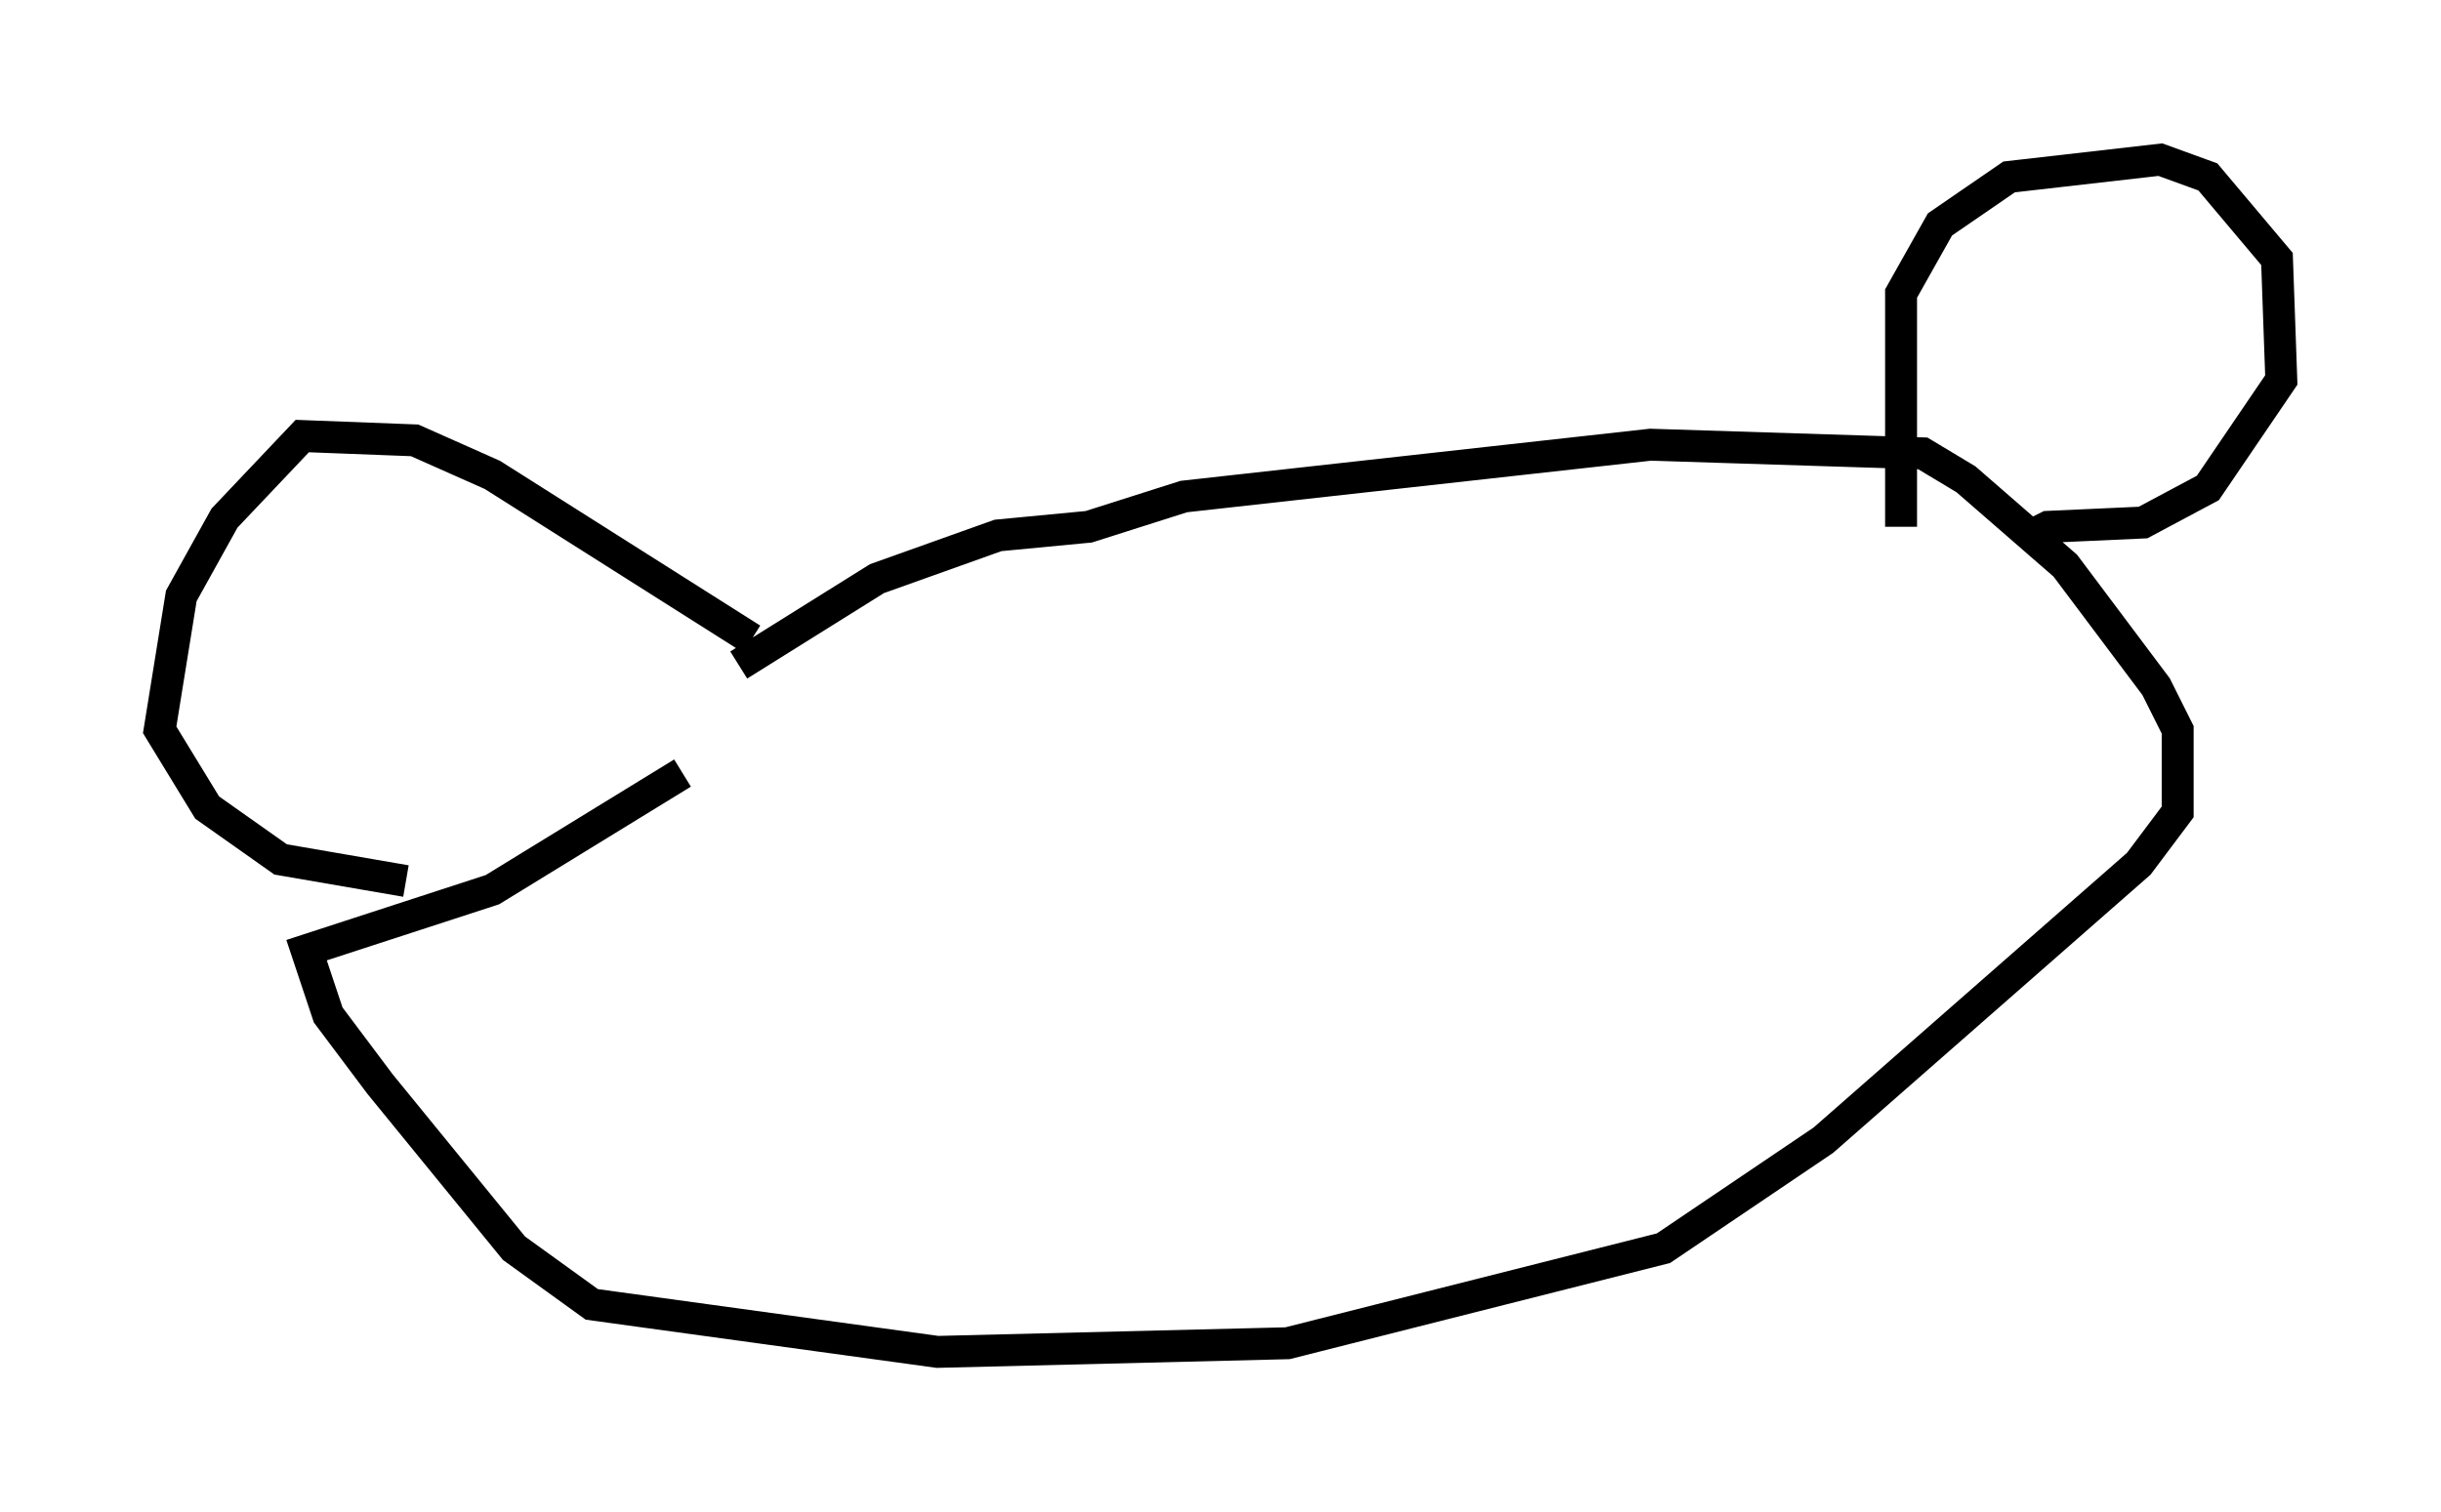 <?xml version="1.0" encoding="utf-8" ?>
<svg baseProfile="full" height="47.347" version="1.1" width="76.44" xmlns="http://www.w3.org/2000/svg" xmlns:ev="http://www.w3.org/2001/xml-events" xmlns:xlink="http://www.w3.org/1999/xlink"><defs /><rect fill="white" height="47.347" width="76.44" x="0" y="0" /><path d="M25.027, 19.75 m-3.654, 4.465 l-5.954, 3.654 -5.819, 1.894 l0.677, 2.03 1.624, 2.165 l4.195, 5.142 2.436, 1.759 l10.825, 1.488 10.961, -0.271 l11.773, -2.977 5.007, -3.383 l9.878, -8.66 1.218, -1.624 l0.0, -2.571 -0.677, -1.353 l-2.842, -3.789 -3.112, -2.706 l-1.353, -0.812 -8.525, -0.271 l-14.614, 1.624 -2.977, 0.947 l-2.842, 0.271 -3.789, 1.353 l-4.33, 2.706 m0.406, -0.812 l-8.119, -5.142 -2.436, -1.083 l-3.518, -0.135 -2.436, 2.571 l-1.353, 2.436 -0.677, 4.195 l1.488, 2.436 2.3, 1.624 l3.924, 0.677 m46.82, -11.096 l0.0, -7.307 1.218, -2.165 l2.165, -1.488 4.736, -0.541 l1.488, 0.541 2.165, 2.571 l0.135, 3.789 -2.3, 3.383 l-2.03, 1.083 -2.977, 0.135 l-0.812, 0.406 " fill="none" stroke="black" stroke-width="1" /></svg>